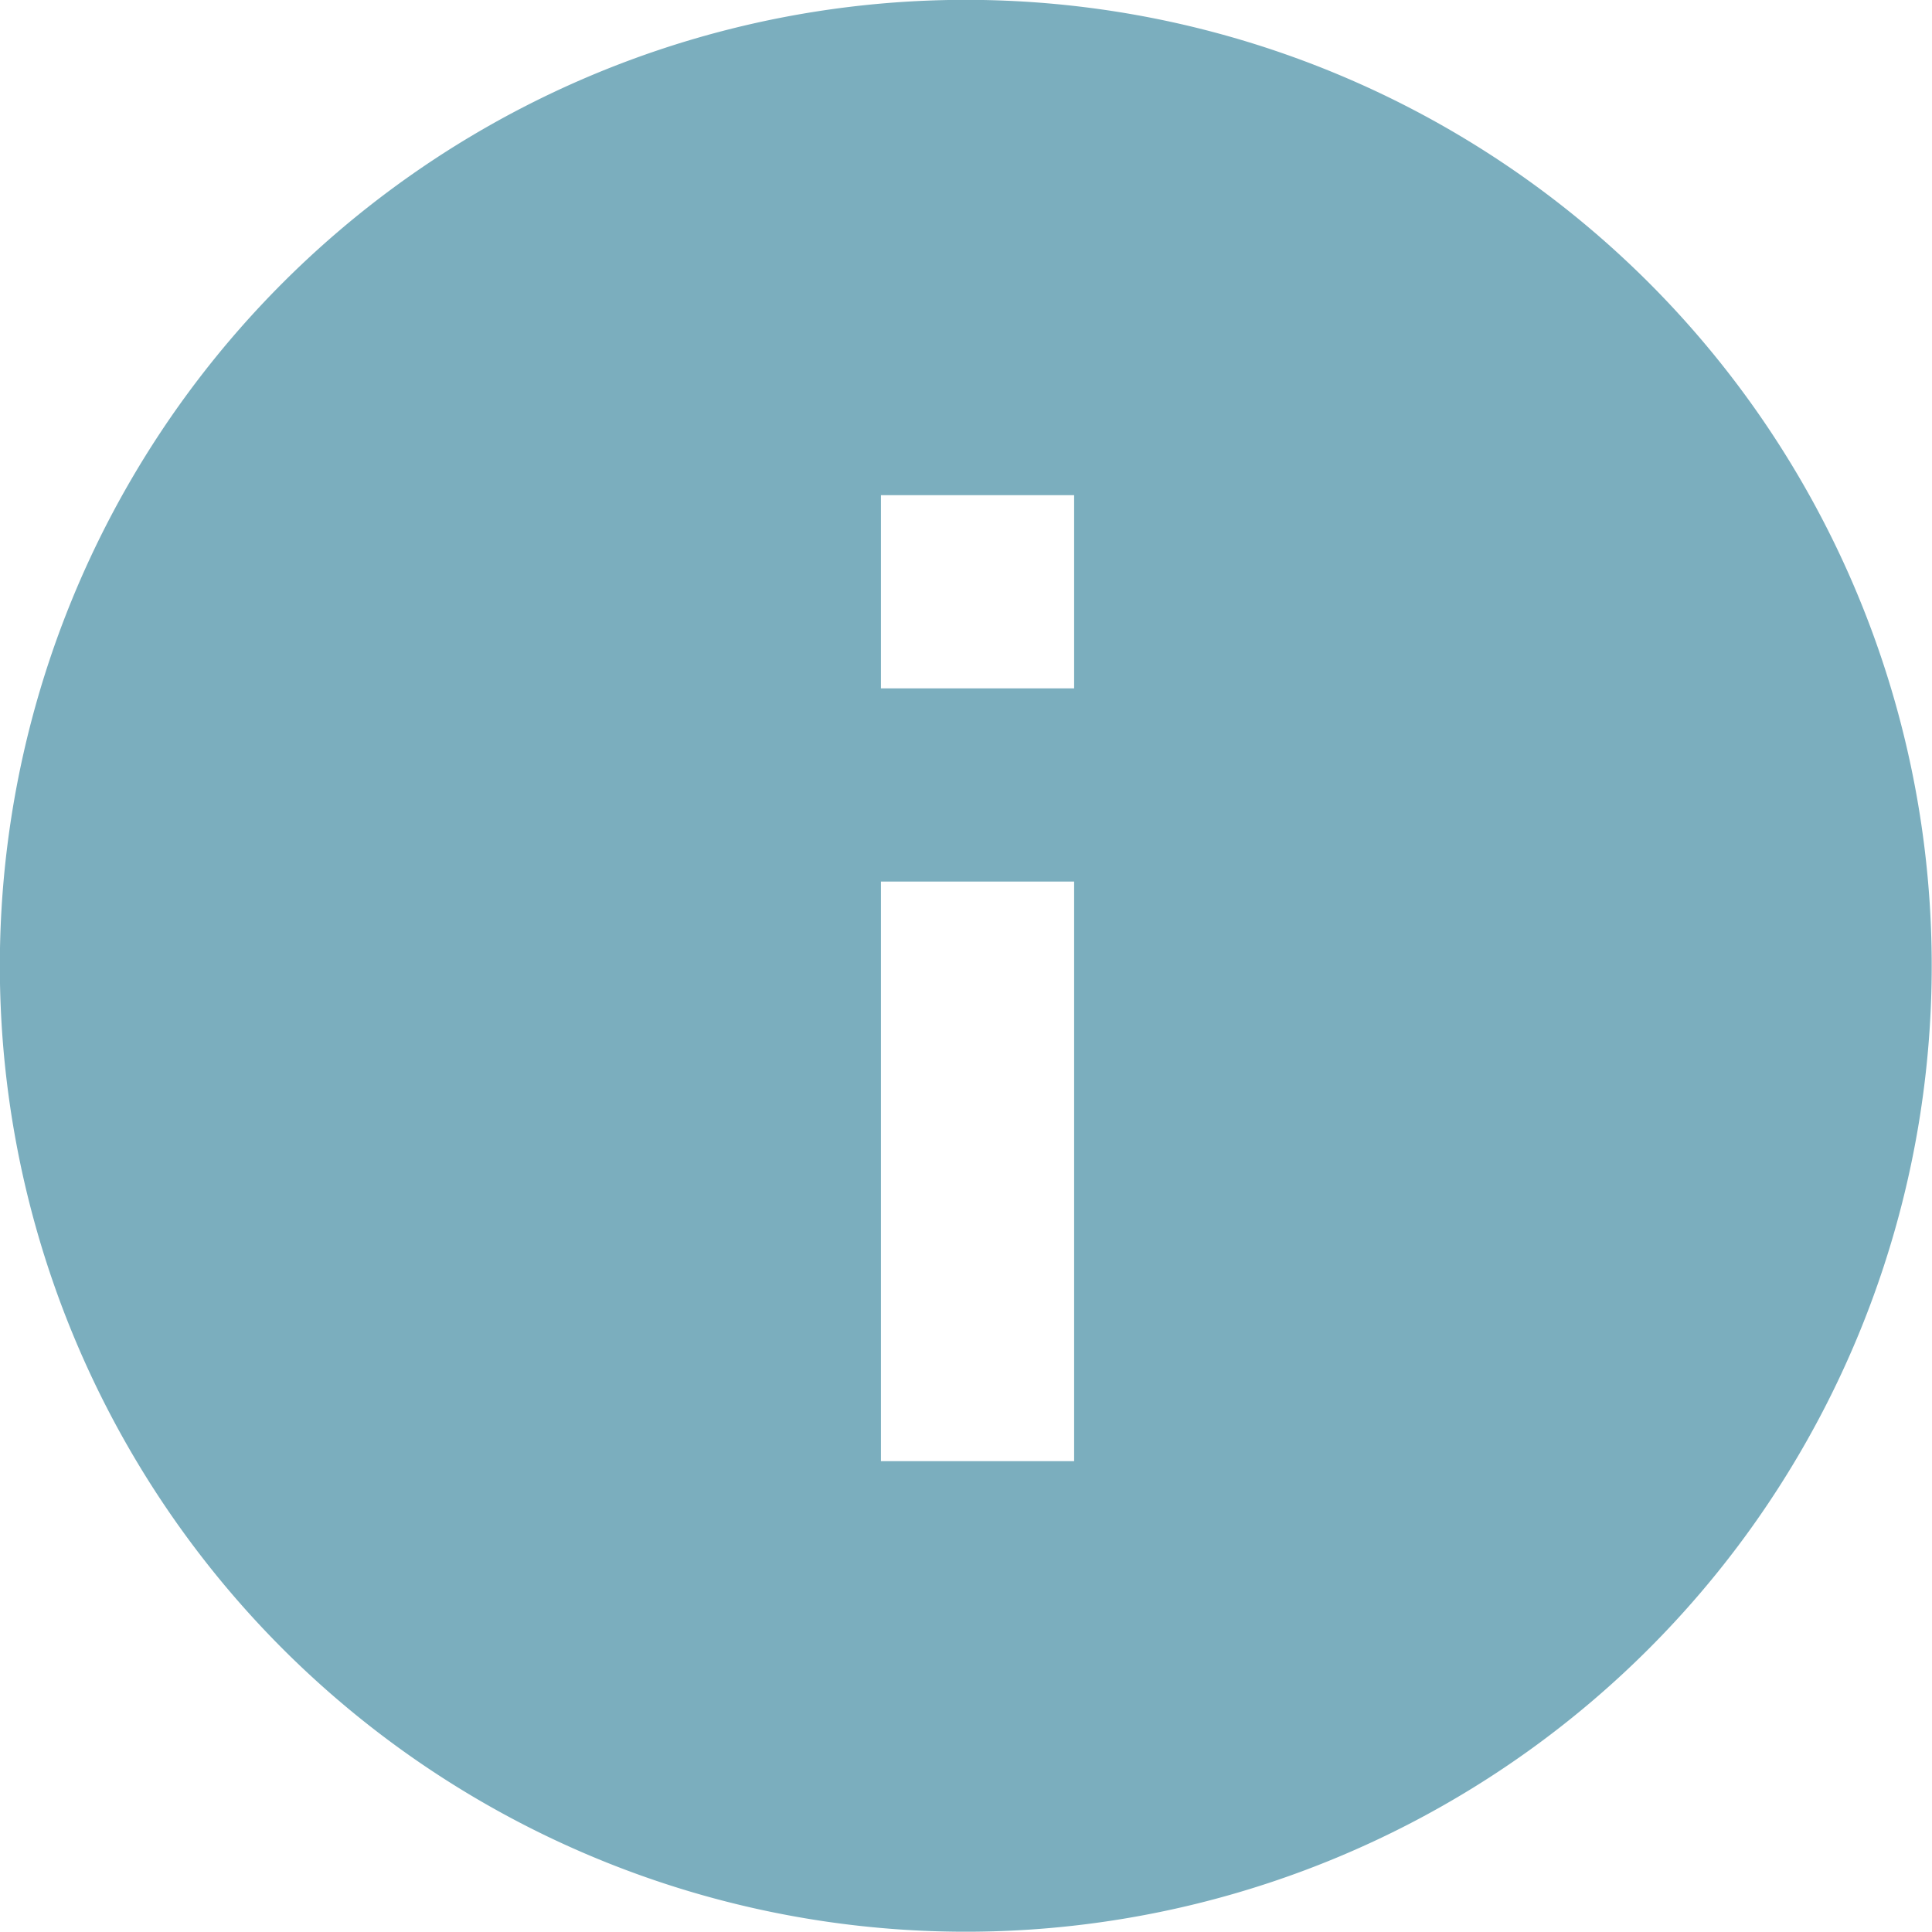 <svg xmlns="http://www.w3.org/2000/svg" xmlns:xlink="http://www.w3.org/1999/xlink" width="30" height="30" viewBox="0 0 30 30">
  <rect x="0" y="0" width="30" height="30" fill="#333333" stroke="none"/>
  <defs>
    <clipPath id="clip-infomation">
      <rect width="30" height="30"/>
    </clipPath>
  </defs>
  <g id="infomation" clip-path="url(#clip-infomation)">
    <rect width="30" height="30" fill="#fff"/>
    <path id="information-solid" d="M.647,21.856A15,15,0,1,1,21.853.642l0,0A15,15,0,0,1,.643,21.852l0,0Zm9.1-9.1v6h3v-9h-3Zm0-9v3h3v-3Z" transform="translate(3.932 3.933)" fill="#7baebe"/>
  </g>
</svg>
